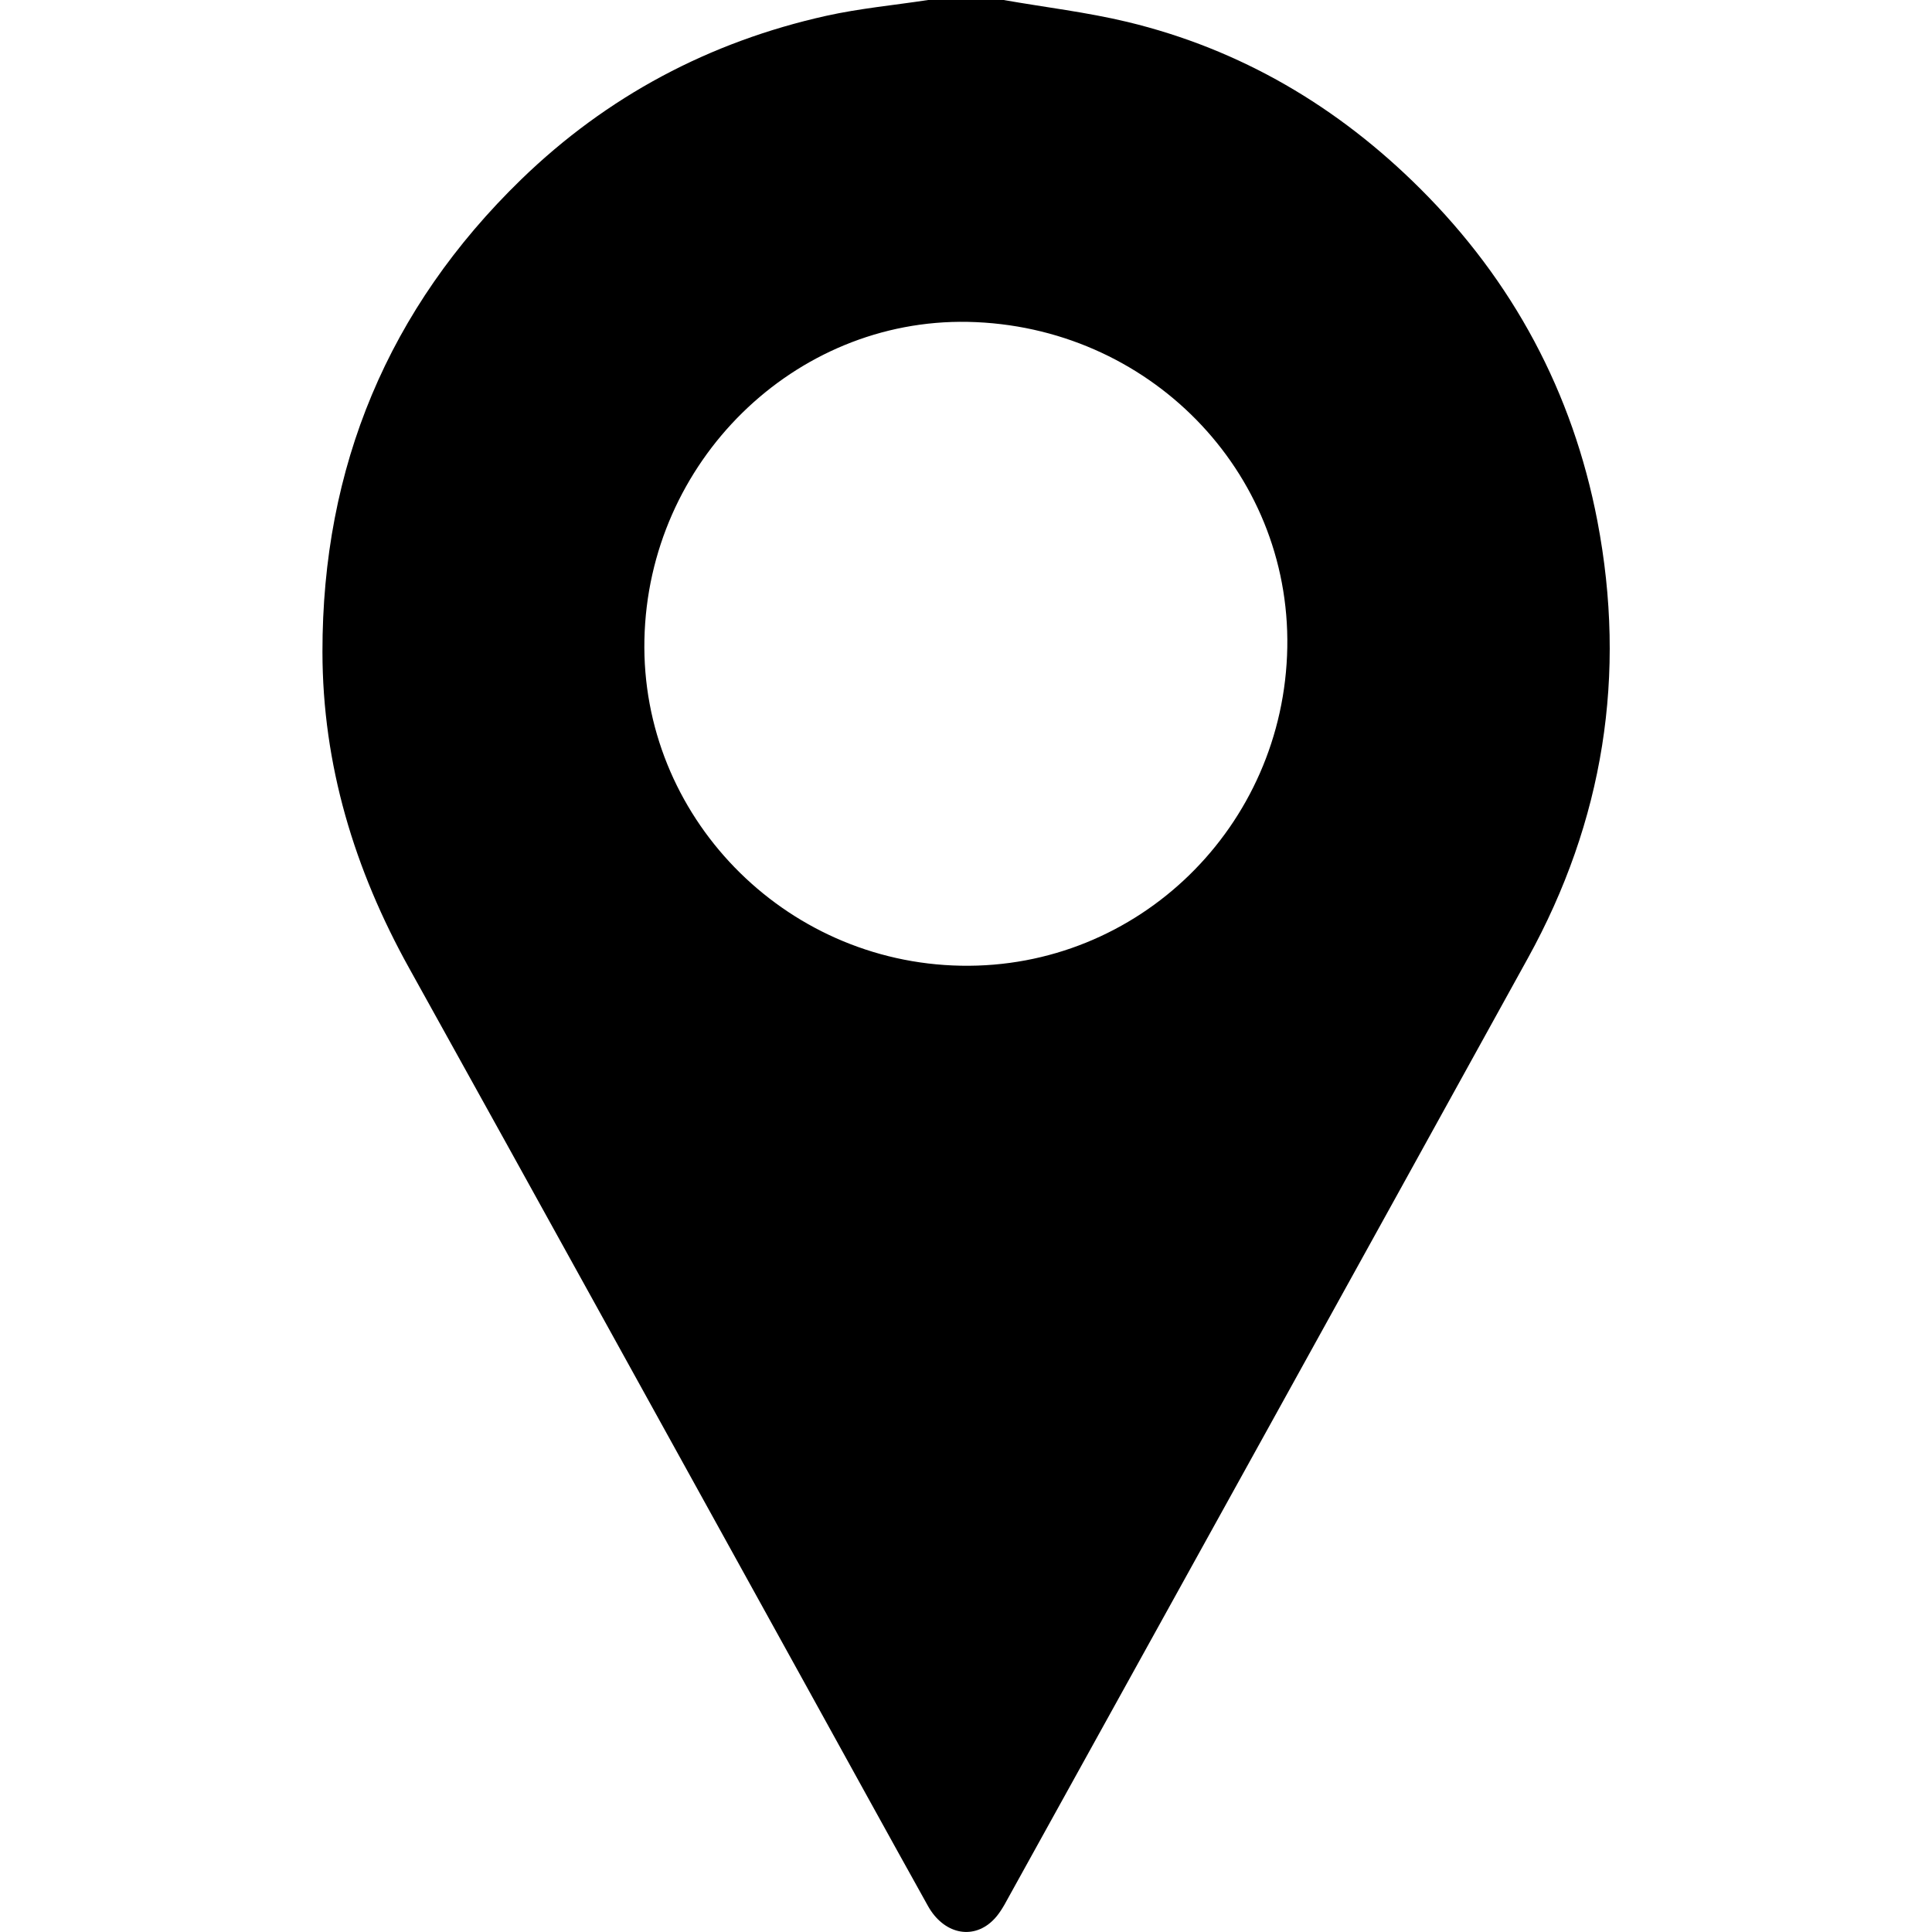 <?xml version="1.0" encoding="UTF-8"?><svg id="Layer_1" xmlns="http://www.w3.org/2000/svg" viewBox="0 0 200 200"><defs><style>.cls-1{stroke-width:0px;}</style></defs><path class="cls-1" d="m100.2,33.32c-17.99-.35-33.1,14.47-33.49,32.88-.39,18.22,14.38,33.44,32.76,33.77,18.35.34,33.46-14.4,33.79-32.95.32-18.3-14.42-33.32-33.06-33.7M103.89,0c4.27.75,8.61,1.26,12.82,2.27,11.74,2.83,21.79,8.77,30.3,17.25,9.6,9.56,15.79,21.08,18.35,34.41,3.05,15.93.64,31.06-7.2,45.27-17.9,32.44-35.85,64.85-53.79,97.27-.46.85-.95,1.74-1.65,2.39-2.1,1.98-5.05,1.31-6.65-1.54-4.21-7.55-8.37-15.13-12.55-22.69-13.72-24.8-27.4-49.63-41.16-74.4-5.67-10.2-8.97-21.05-8.98-32.74-.02-19.15,6.81-35.55,20.58-48.92,8.89-8.62,19.48-14.24,31.56-16.93C88.98.87,92.55.54,96.08,0h7.81Z"/></svg>